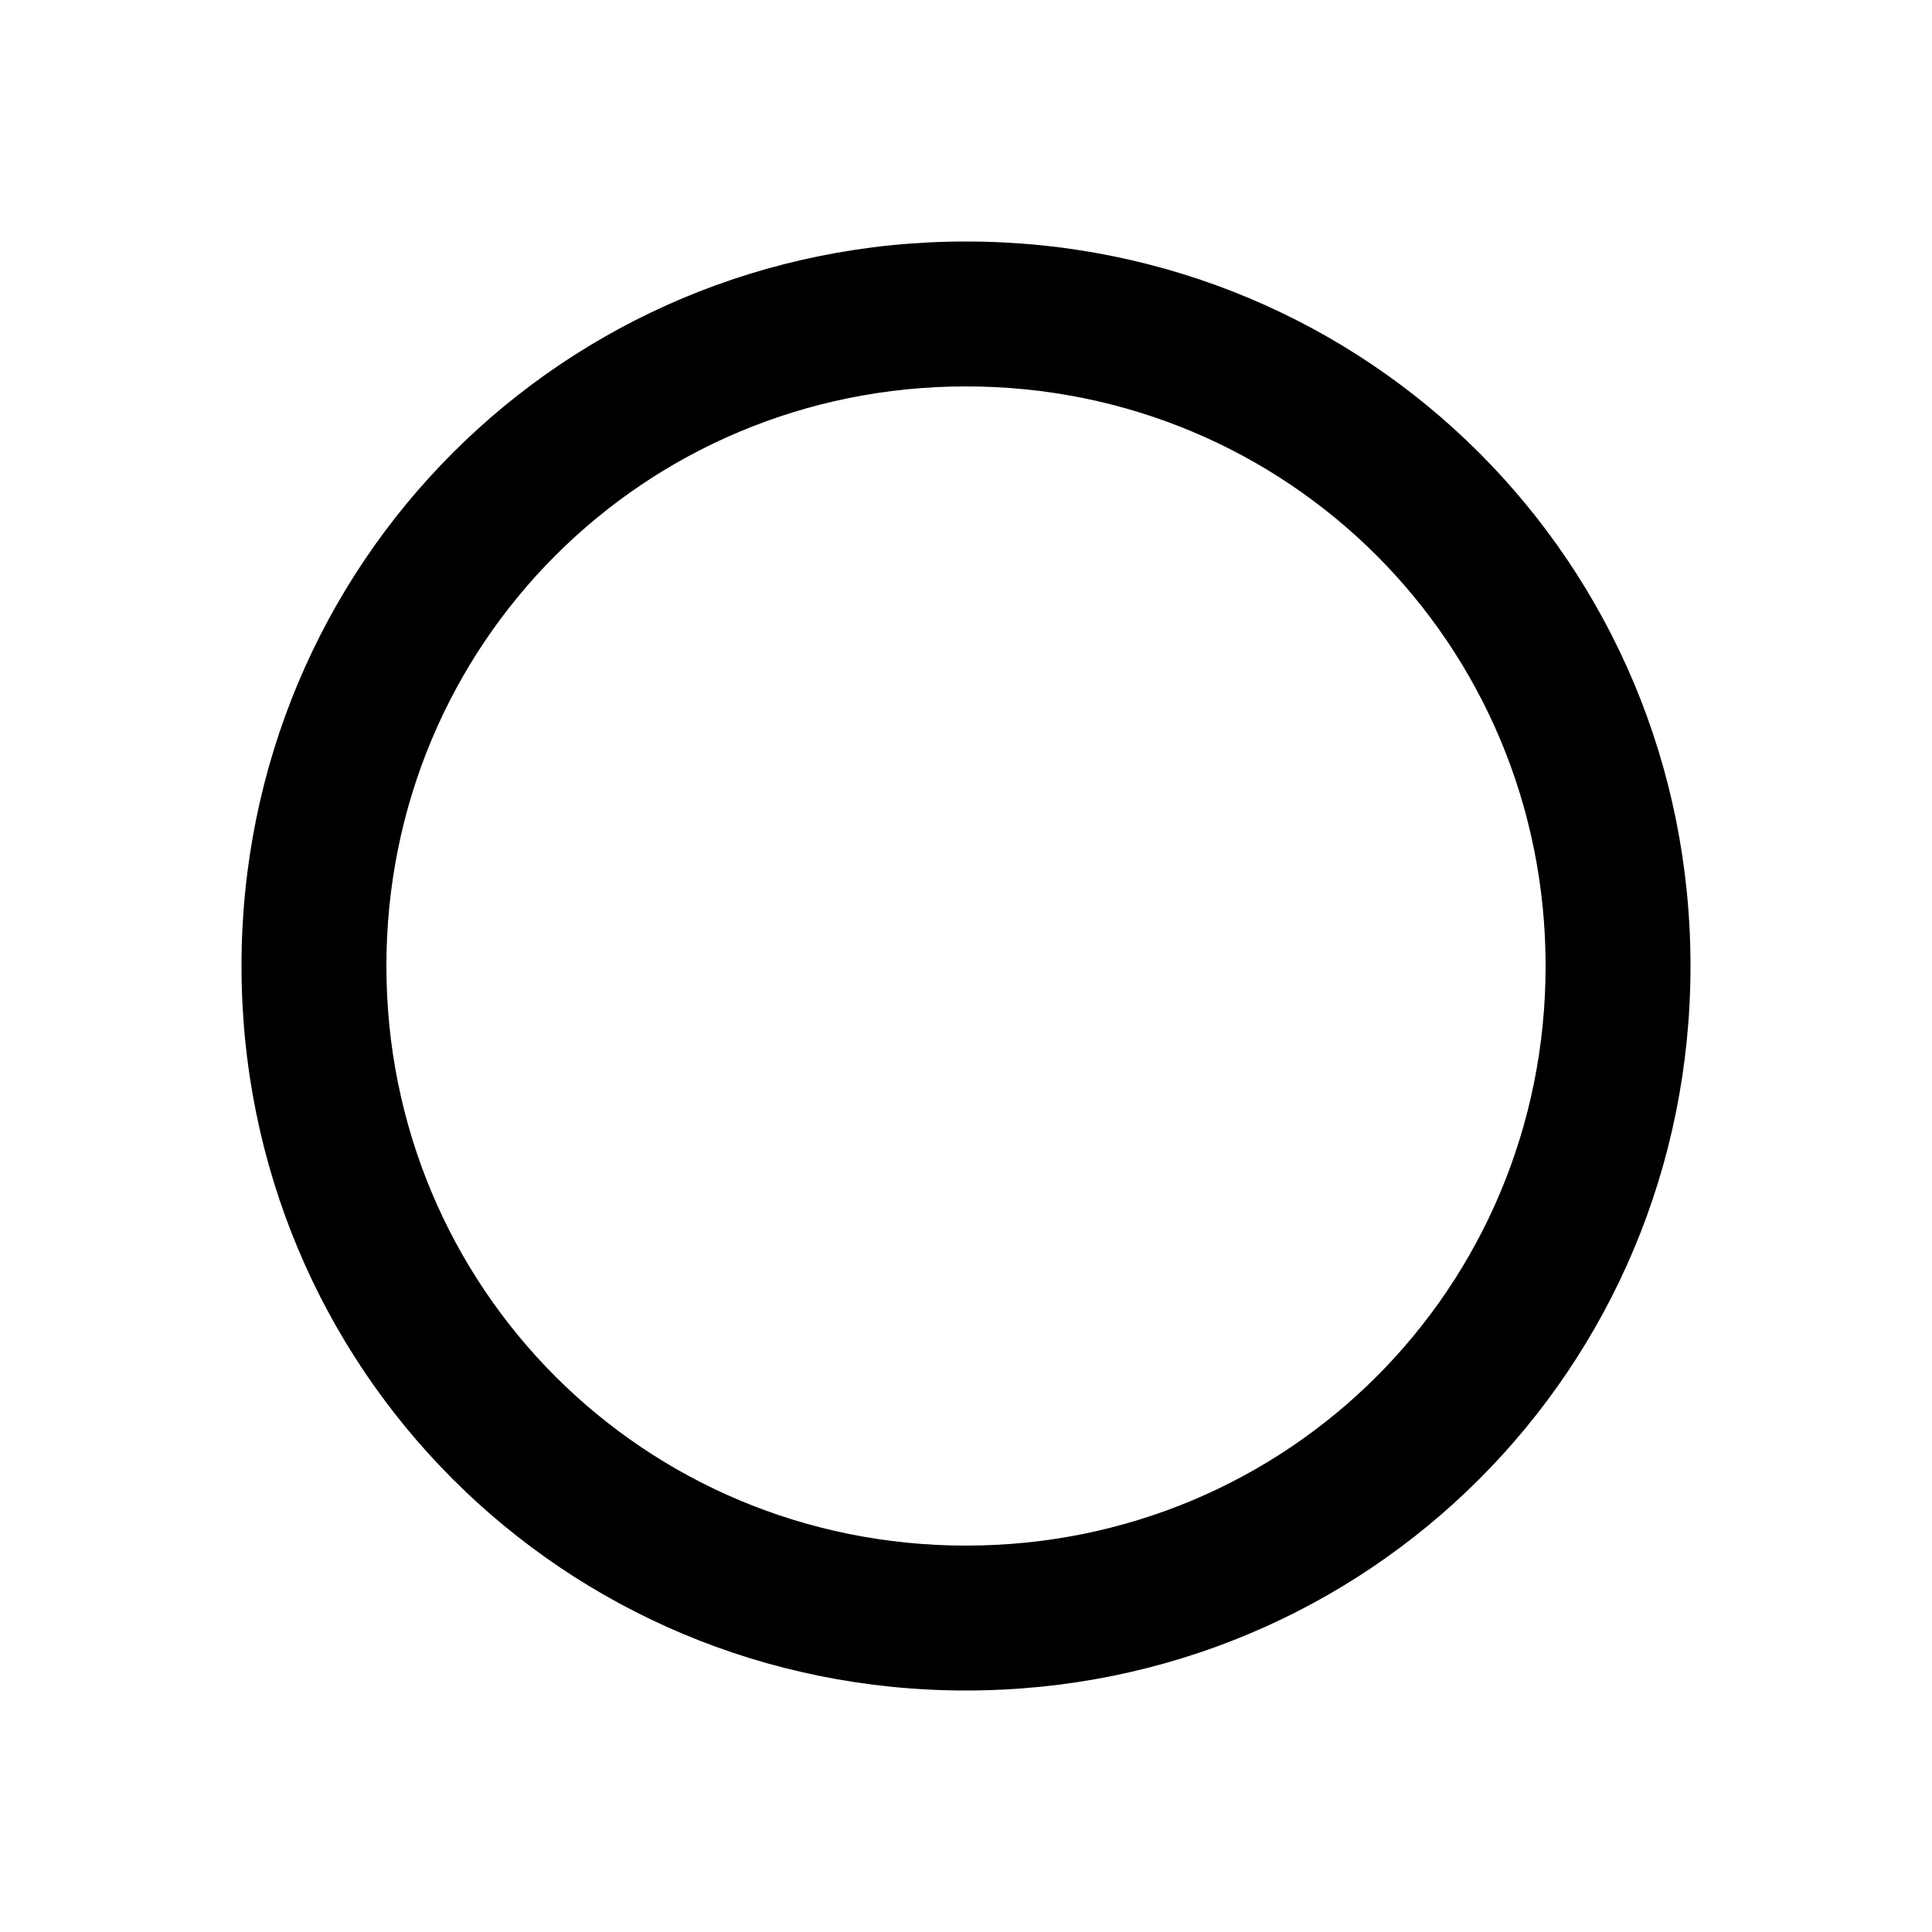 <?xml version="1.0" encoding="utf-8"?>
<!-- Generator: Adobe Illustrator 17.1.0, SVG Export Plug-In . SVG Version: 6.00 Build 0)  -->
<!DOCTYPE svg PUBLIC "-//W3C//DTD SVG 1.1//EN" "http://www.w3.org/Graphics/SVG/1.1/DTD/svg11.dtd">
<svg version="1.1" id="Layer_1" xmlns="http://www.w3.org/2000/svg" xmlns:xlink="http://www.w3.org/1999/xlink" x="0px" y="0px"
	 viewBox="136 -93.5 24 24" enable-background="new 136 -93.5 24 24" xml:space="preserve">
<path d="M148-90.5c-5,0-9,4-9,9c0,5,4,9,9,9c5,0,9-4,9-9C157-86.5,153-90.5,148-90.5z M148-74.3c-4,0-7.2-3.2-7.2-7.2
	c0-4,3.2-7.2,7.2-7.2s7.2,3.2,7.2,7.2C155.2-77.5,152-74.3,148-74.3z"/>
</svg>
